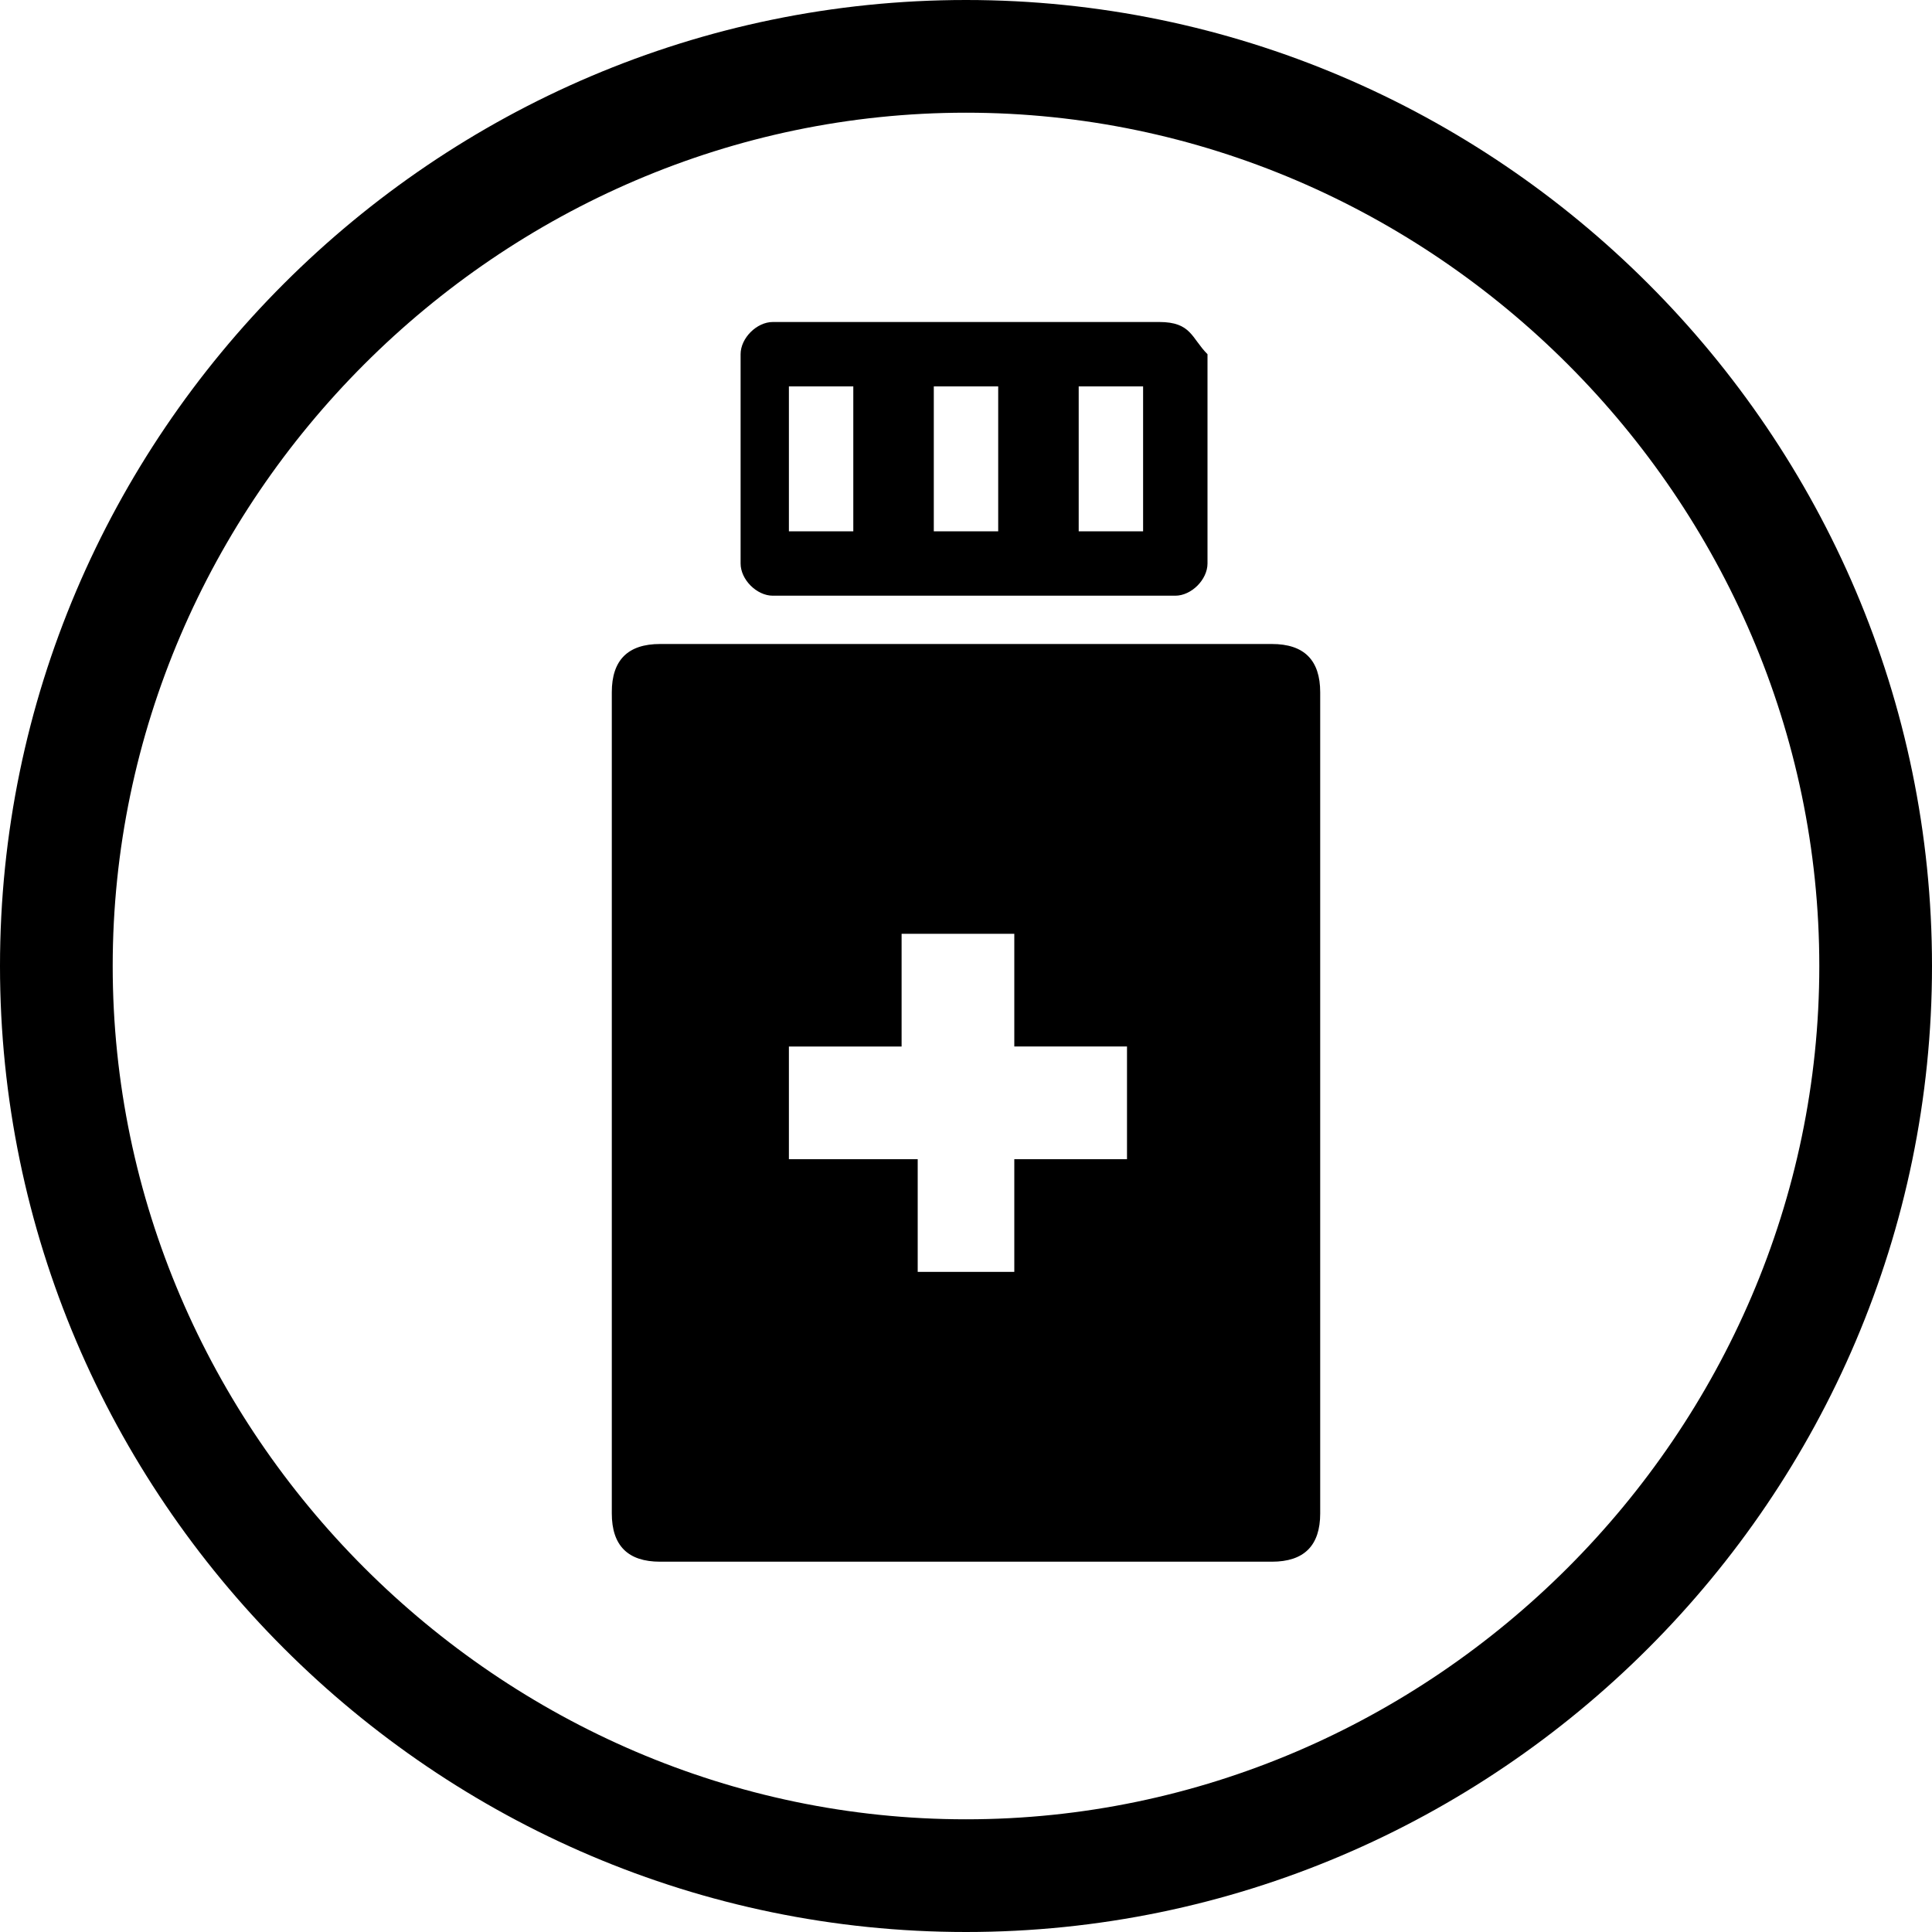 <?xml version="1.0" encoding="utf-8"?>
<!-- Generator: Adobe Illustrator 18.1.1, SVG Export Plug-In . SVG Version: 6.00 Build 0)  -->
<svg version="1.1" id="Layer_1" xmlns="http://www.w3.org/2000/svg" xmlns:xlink="http://www.w3.org/1999/xlink" x="0px" y="0px"
	 viewBox="0 0 12 12" enable-background="new 0 0 12 12" xml:space="preserve">
<path d="M7.2,2H4.8C4.7,2,4.6,2.1,4.6,2.2v1.3c0,0.1,0.1,0.2,0.2,0.2h2.5c0.1,0,0.2-0.1,0.2-0.2V2.2C7.4,2.1,7.4,2,7.2,2z M5.3,3.3
	H4.9V2.4h0.4V3.3z M6.2,3.3H5.8V2.4h0.4V3.3z M7.1,3.3H6.7V2.4h0.4V3.3z"/>
<path d="M7.9,4H4.1C3.9,4,3.8,4.1,3.8,4.3v5.1c0,0.2,0.1,0.3,0.3,0.3h3.8c0.2,0,0.3-0.1,0.3-0.3V4.3C8.2,4.1,8.1,4,7.9,4z M7.1,7.2
	H6.3v0.7H5.7V7.2H4.9V6.5h0.7V5.8h0.7v0.7h0.7V7.2z"/>
<path d="M0,6c0-3.3,2.7-6,6-6l0,0c3.3,0,6,2.7,6,6l0,0c0,3.3-2.7,6-6,6l0,0C2.7,12,0,9.3,0,6L0,6z M0.7,6c0,2.9,2.4,5.3,5.3,5.3l0,0
	c2.9,0,5.3-2.4,5.3-5.3l0,0c0-2.9-2.4-5.3-5.3-5.3l0,0C3.1,0.7,0.7,3.1,0.7,6L0.7,6z"/>
<g>
</g>
<g>
</g>
<g>
</g>
<g>
</g>
<g>
</g>
<g>
</g>
<g>
</g>
<g>
</g>
<g>
</g>
<g>
</g>
<g>
</g>
<g>
</g>
<g>
</g>
<g>
</g>
<g>
</g>
</svg>
